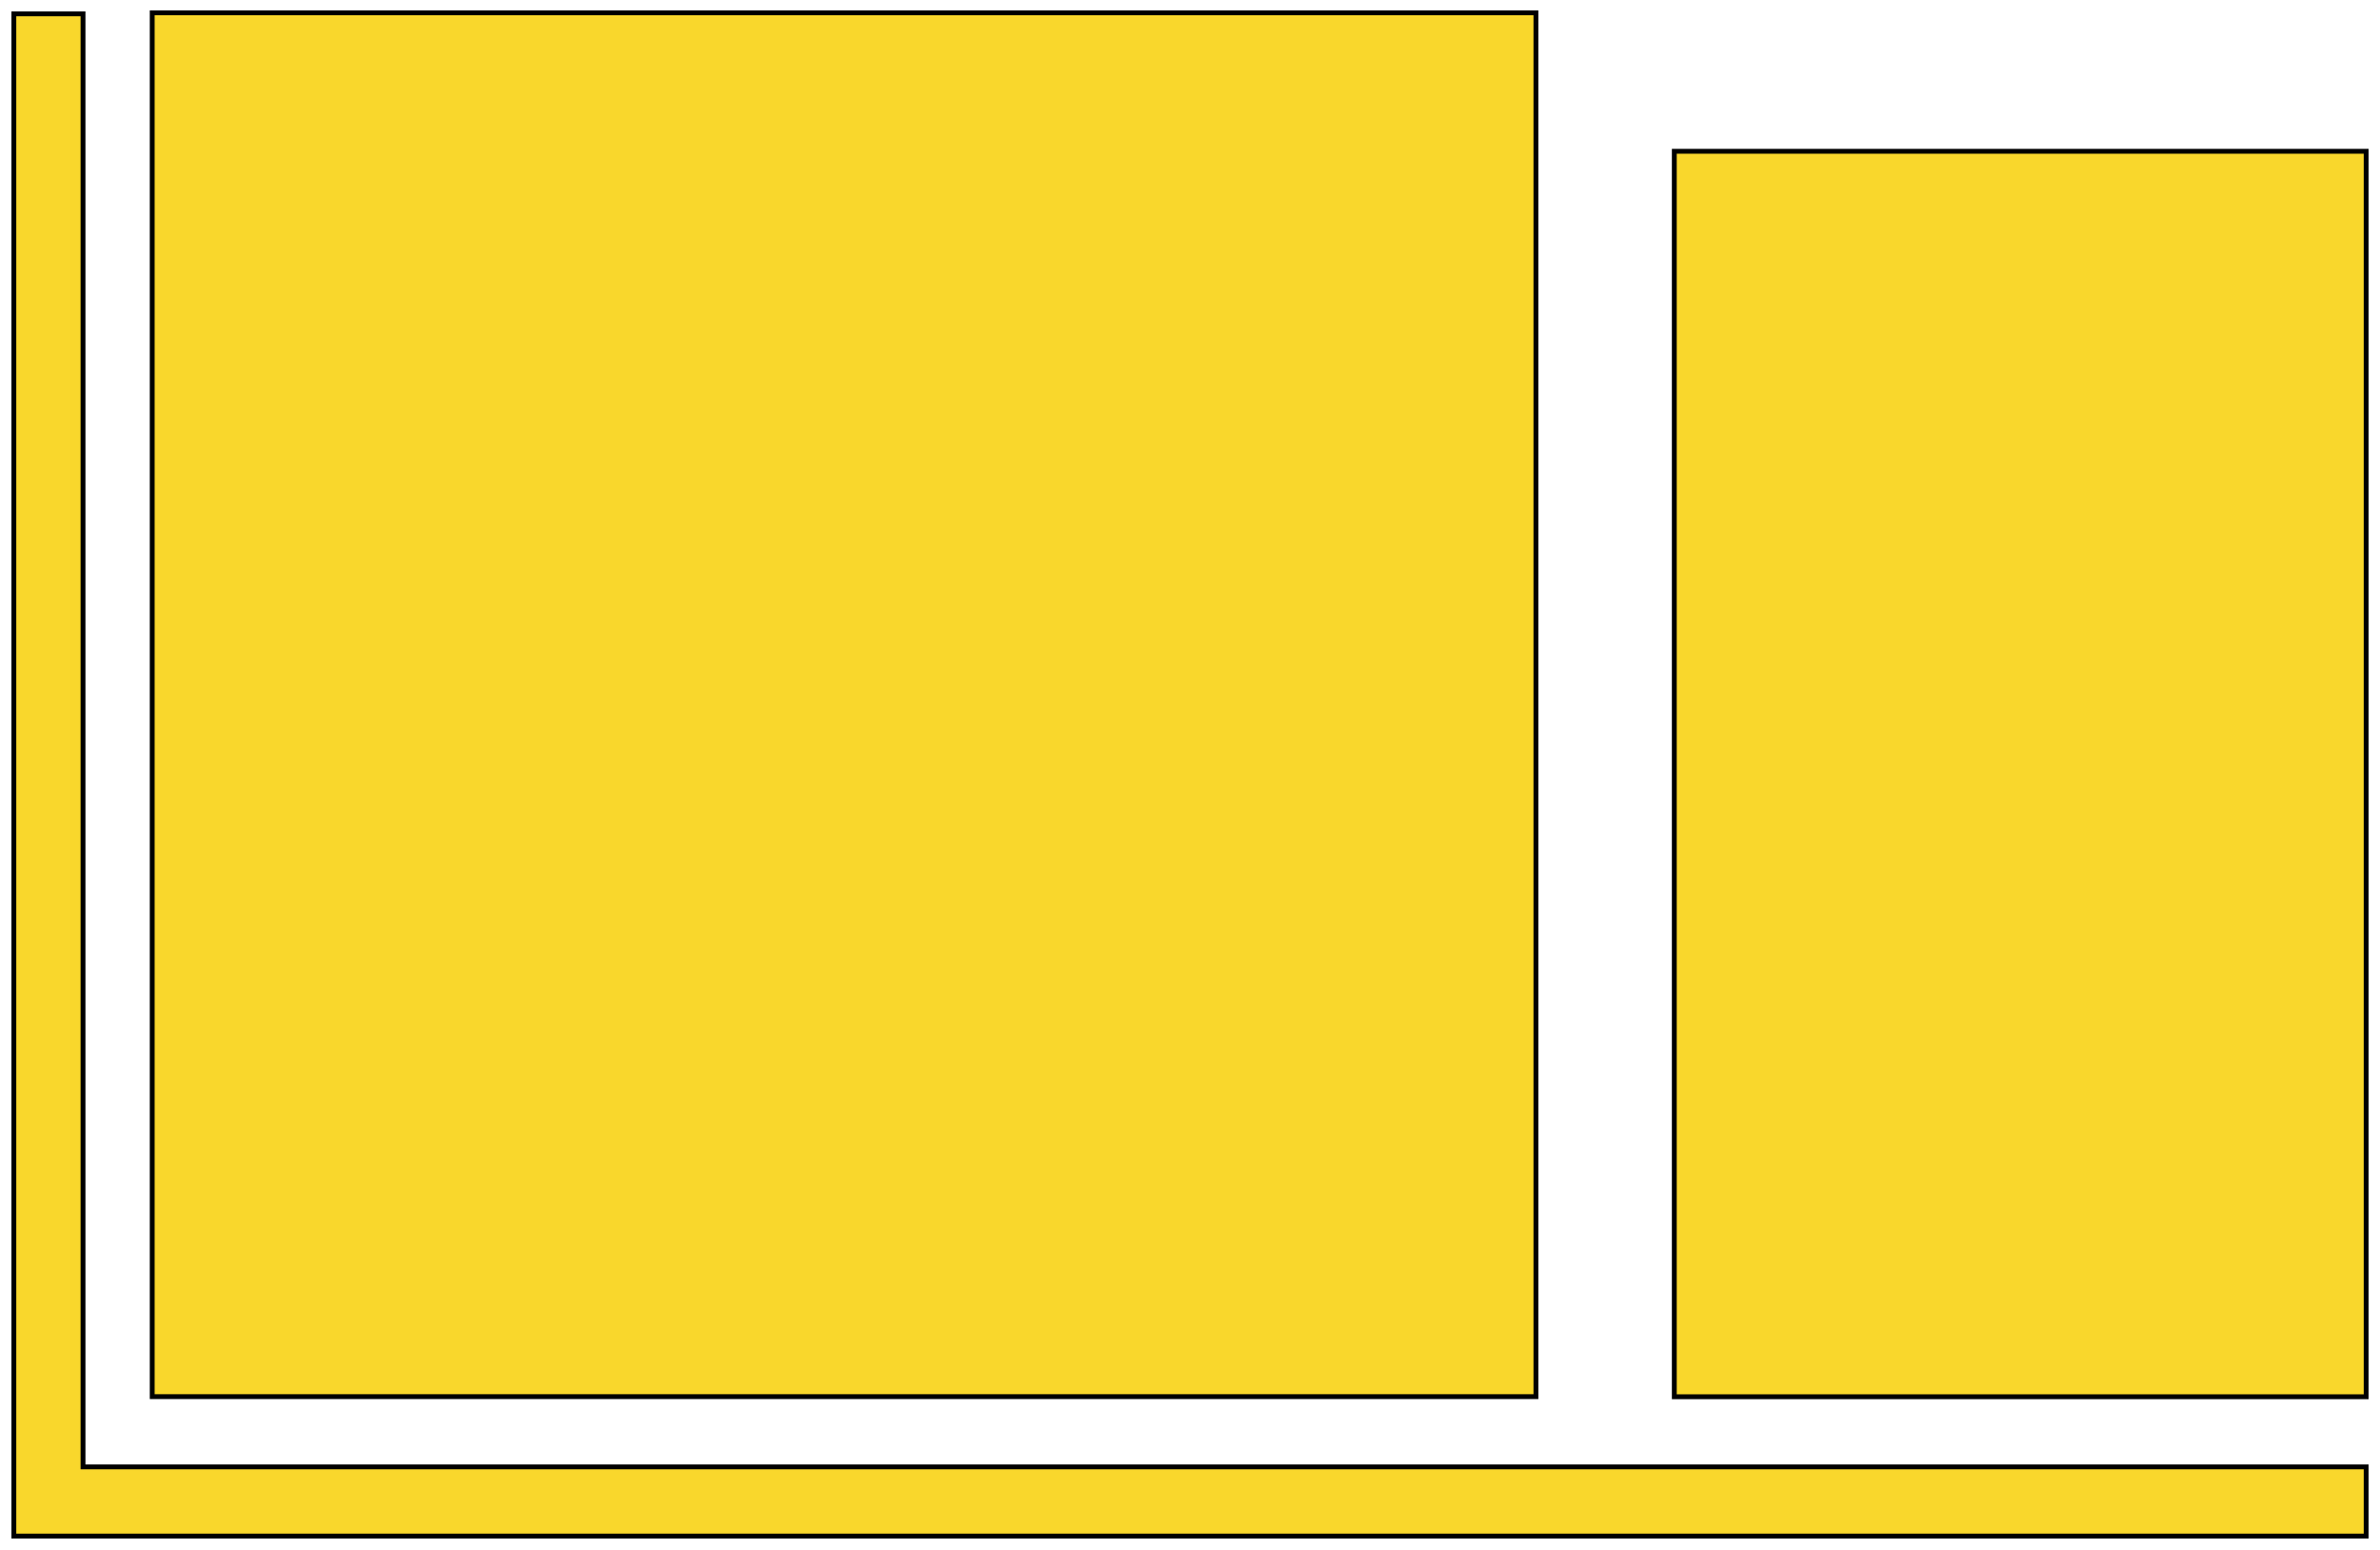 <?xml version="1.0" standalone="no"?>
<!DOCTYPE svg PUBLIC "-//W3C//DTD SVG 1.1//EN" "http://www.w3.org/Graphics/SVG/1.1/DTD/svg11.dtd">
<svg width="172mm" height="112mm" viewBox="0 -334 172 112" xmlns="http://www.w3.org/2000/svg" version="1.1">
<title>OpenSCAD Model</title>
<path d="
M 111,-333.076 L 11,-333.076 L 11,-233.076 L 111,-233.076 z
M 171,-228 L 6,-228 L 6,-333 L 1,-333 L 1,-223 L 171,-223
 z
M 171,-323.068 L 121,-323.068 L 121,-233.068 L 171,-233.068 z
" stroke="black" fill="#f9d72c" stroke-width="0.35"/>
</svg>

